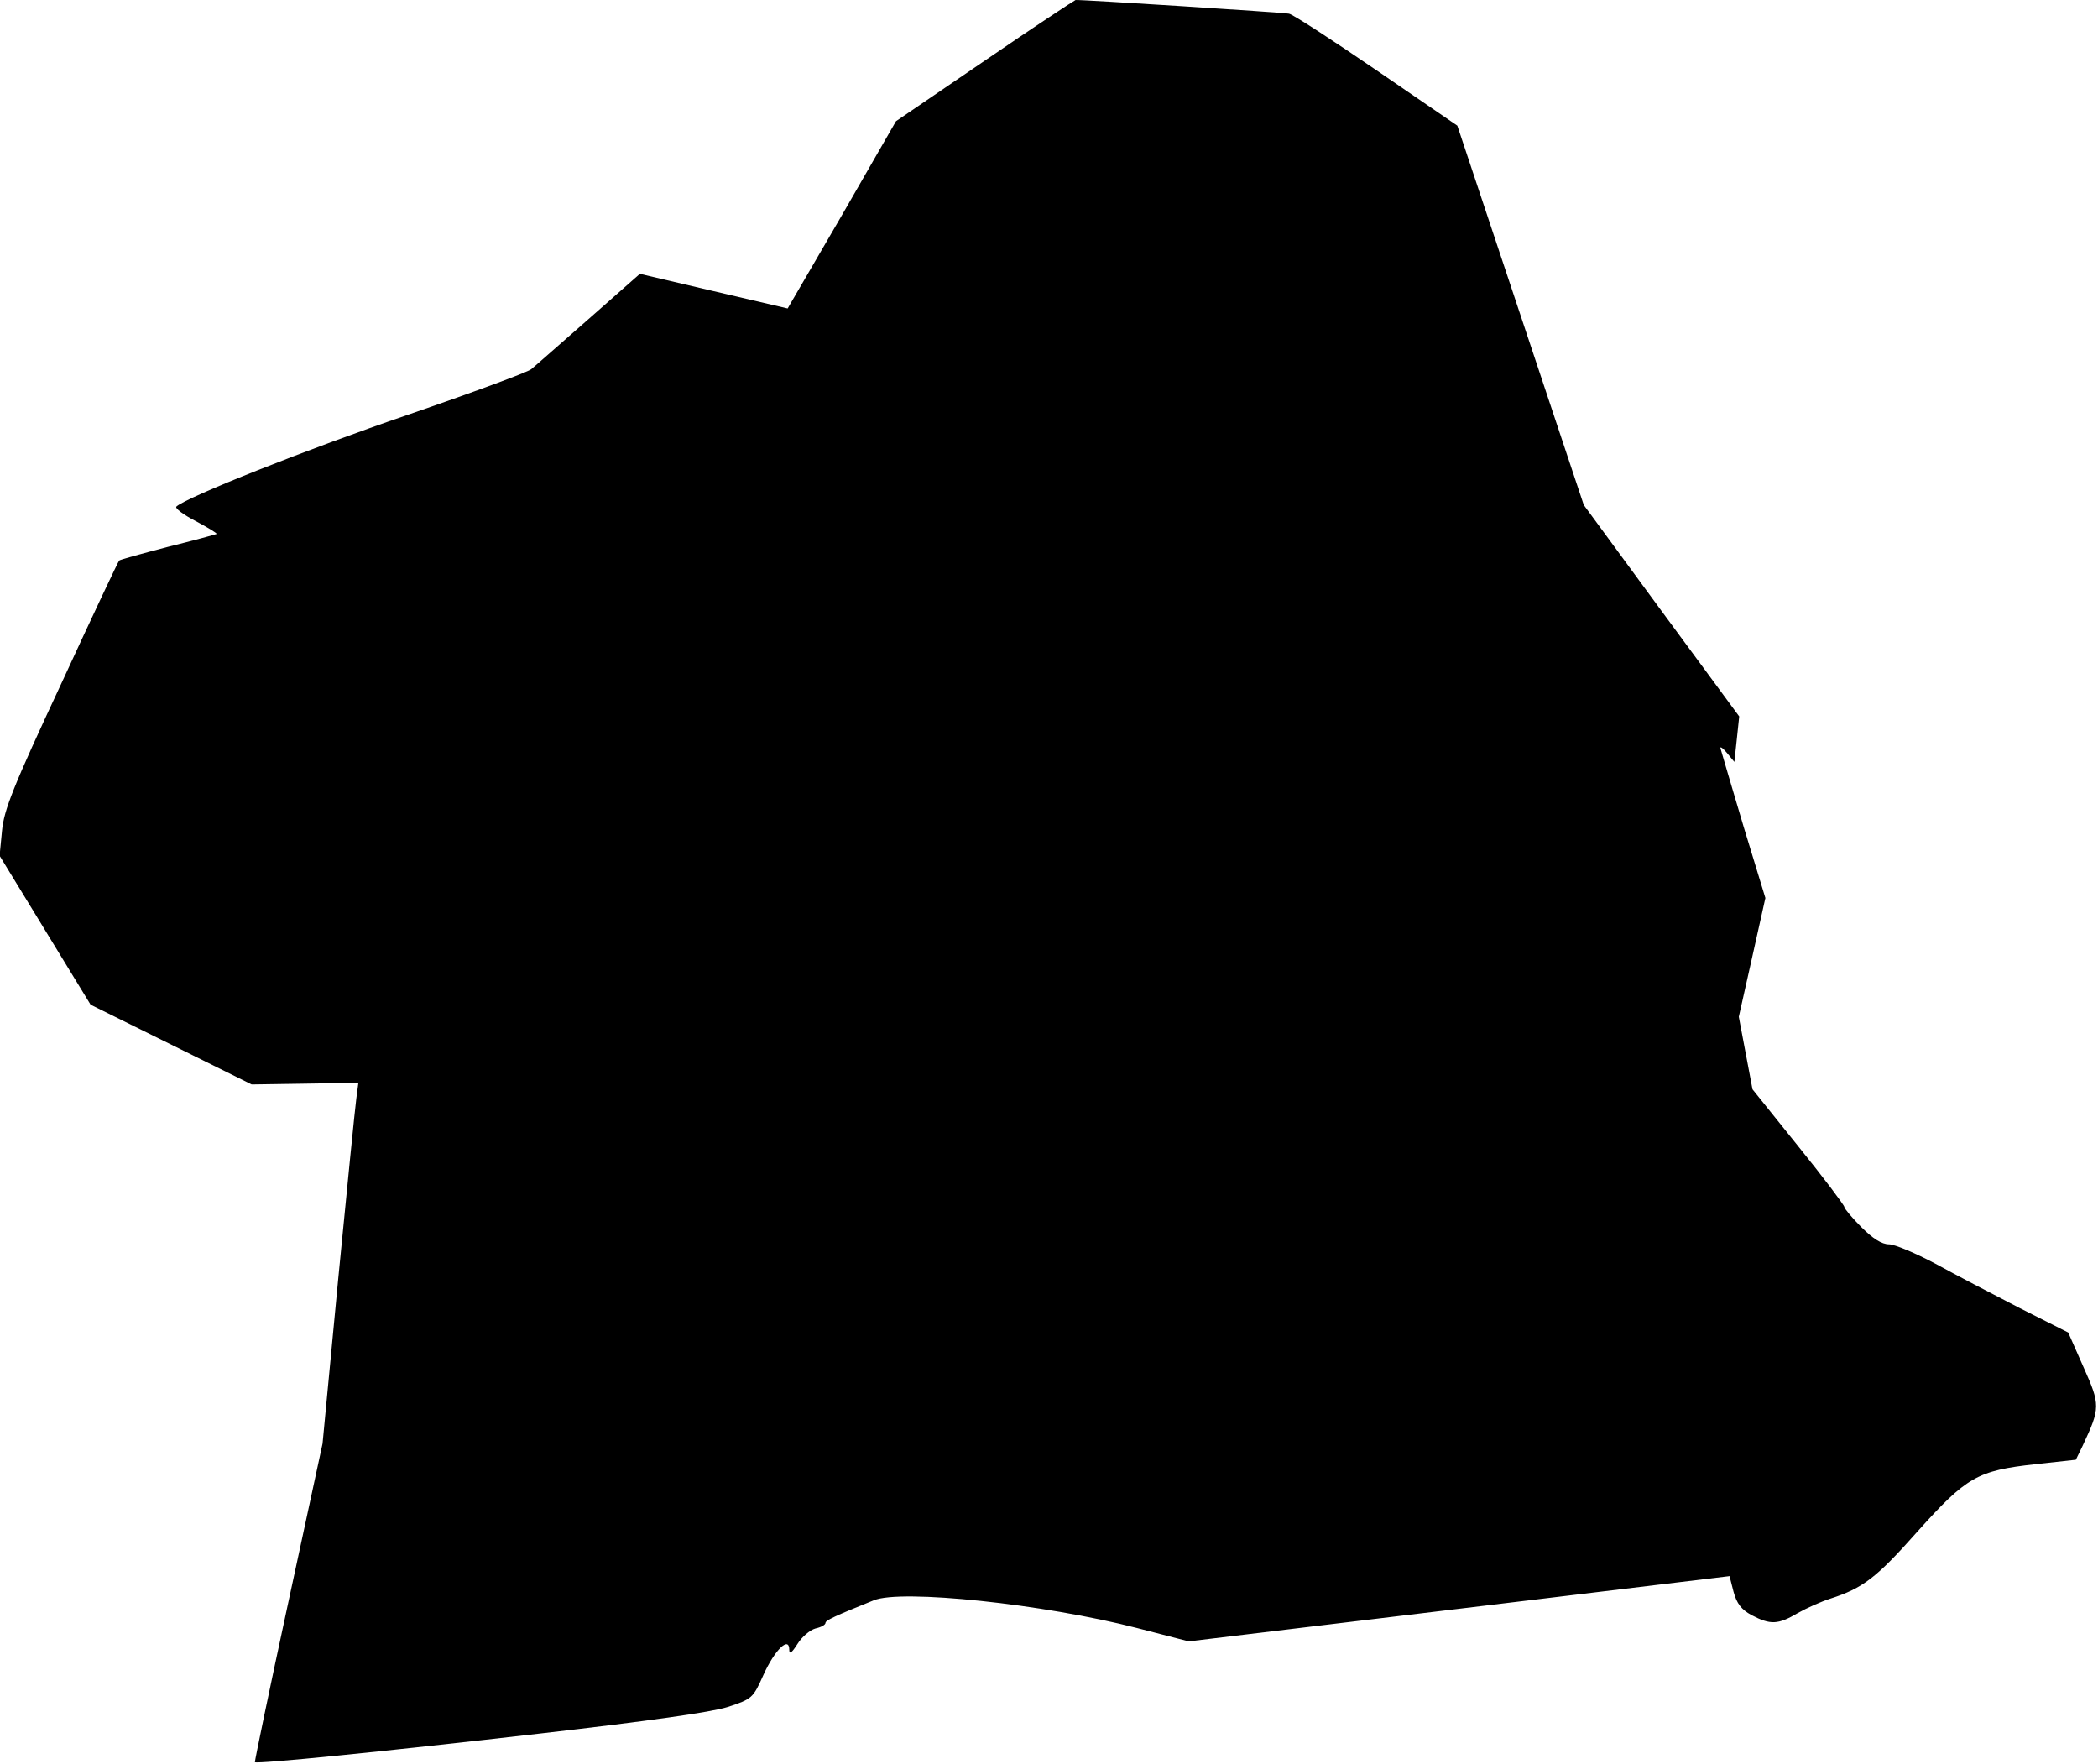 <?xml version="1.0" standalone="no"?>
<!DOCTYPE svg PUBLIC "-//W3C//DTD SVG 20010904//EN"
 "http://www.w3.org/TR/2001/REC-SVG-20010904/DTD/svg10.dtd">
<svg version="1.0" xmlns="http://www.w3.org/2000/svg"
 width="521pt" height="438pt" viewBox="0 0 521 438"
 preserveAspectRatio="xMidYMid meet">
<g transform="translate(0,438) scale(0.1,-0.1)"
fill="#000000" stroke="none">
<path fill="#000000" stroke="none" d="M2445 4229 l-220 -150 -134 -233 -135
-232 -184 43 -183 43 -127 -112 c-70 -61 -134 -118 -143 -125 -8 -7 -146 -58
-306 -113 -249 -85 -551 -205 -575 -228 -4 -4 17 -20 48 -36 30 -16 53 -30 52
-32 -2 -1 -56 -16 -121 -32 -65 -17 -120 -32 -121 -34 -2 -1 -67 -139 -144
-306 -120 -257 -142 -313 -147 -365 l-6 -62 113 -185 113 -185 200 -99 200
-99 133 2 132 2 -5 -38 c-3 -21 -23 -222 -45 -448 l-39 -410 -85 -394 c-47
-217 -84 -396 -83 -397 5 -5 308 25 707 71 270 31 426 53 467 66 61 20 63 22
89 80 28 62 64 97 64 62 0 -12 6 -8 20 14 11 18 31 35 45 39 14 3 25 9 25 14
0 6 23 17 120 56 68 28 421 -9 654 -69 l128 -33 672 81 671 81 10 -39 c8 -29
19 -44 45 -58 46 -24 65 -24 114 5 23 13 59 29 81 36 81 26 115 52 216 166
123 137 149 152 294 168 l100 11 17 35 c44 94 44 101 2 195 l-38 86 -121 61
c-66 34 -160 83 -209 110 -49 26 -101 48 -115 48 -18 0 -40 14 -69 43 -23 23
-42 46 -42 50 0 4 -51 72 -114 150 l-114 142 -17 90 -17 90 33 147 33 148 -54
177 c-29 98 -55 185 -57 193 -3 8 4 4 15 -9 l19 -23 6 56 6 57 -193 262 -193
263 -157 471 -157 471 -200 137 c-111 76 -208 139 -218 141 -14 3 -512 35
-530 34 -3 -1 -105 -68 -226 -151z"/>
</g>
</svg>
